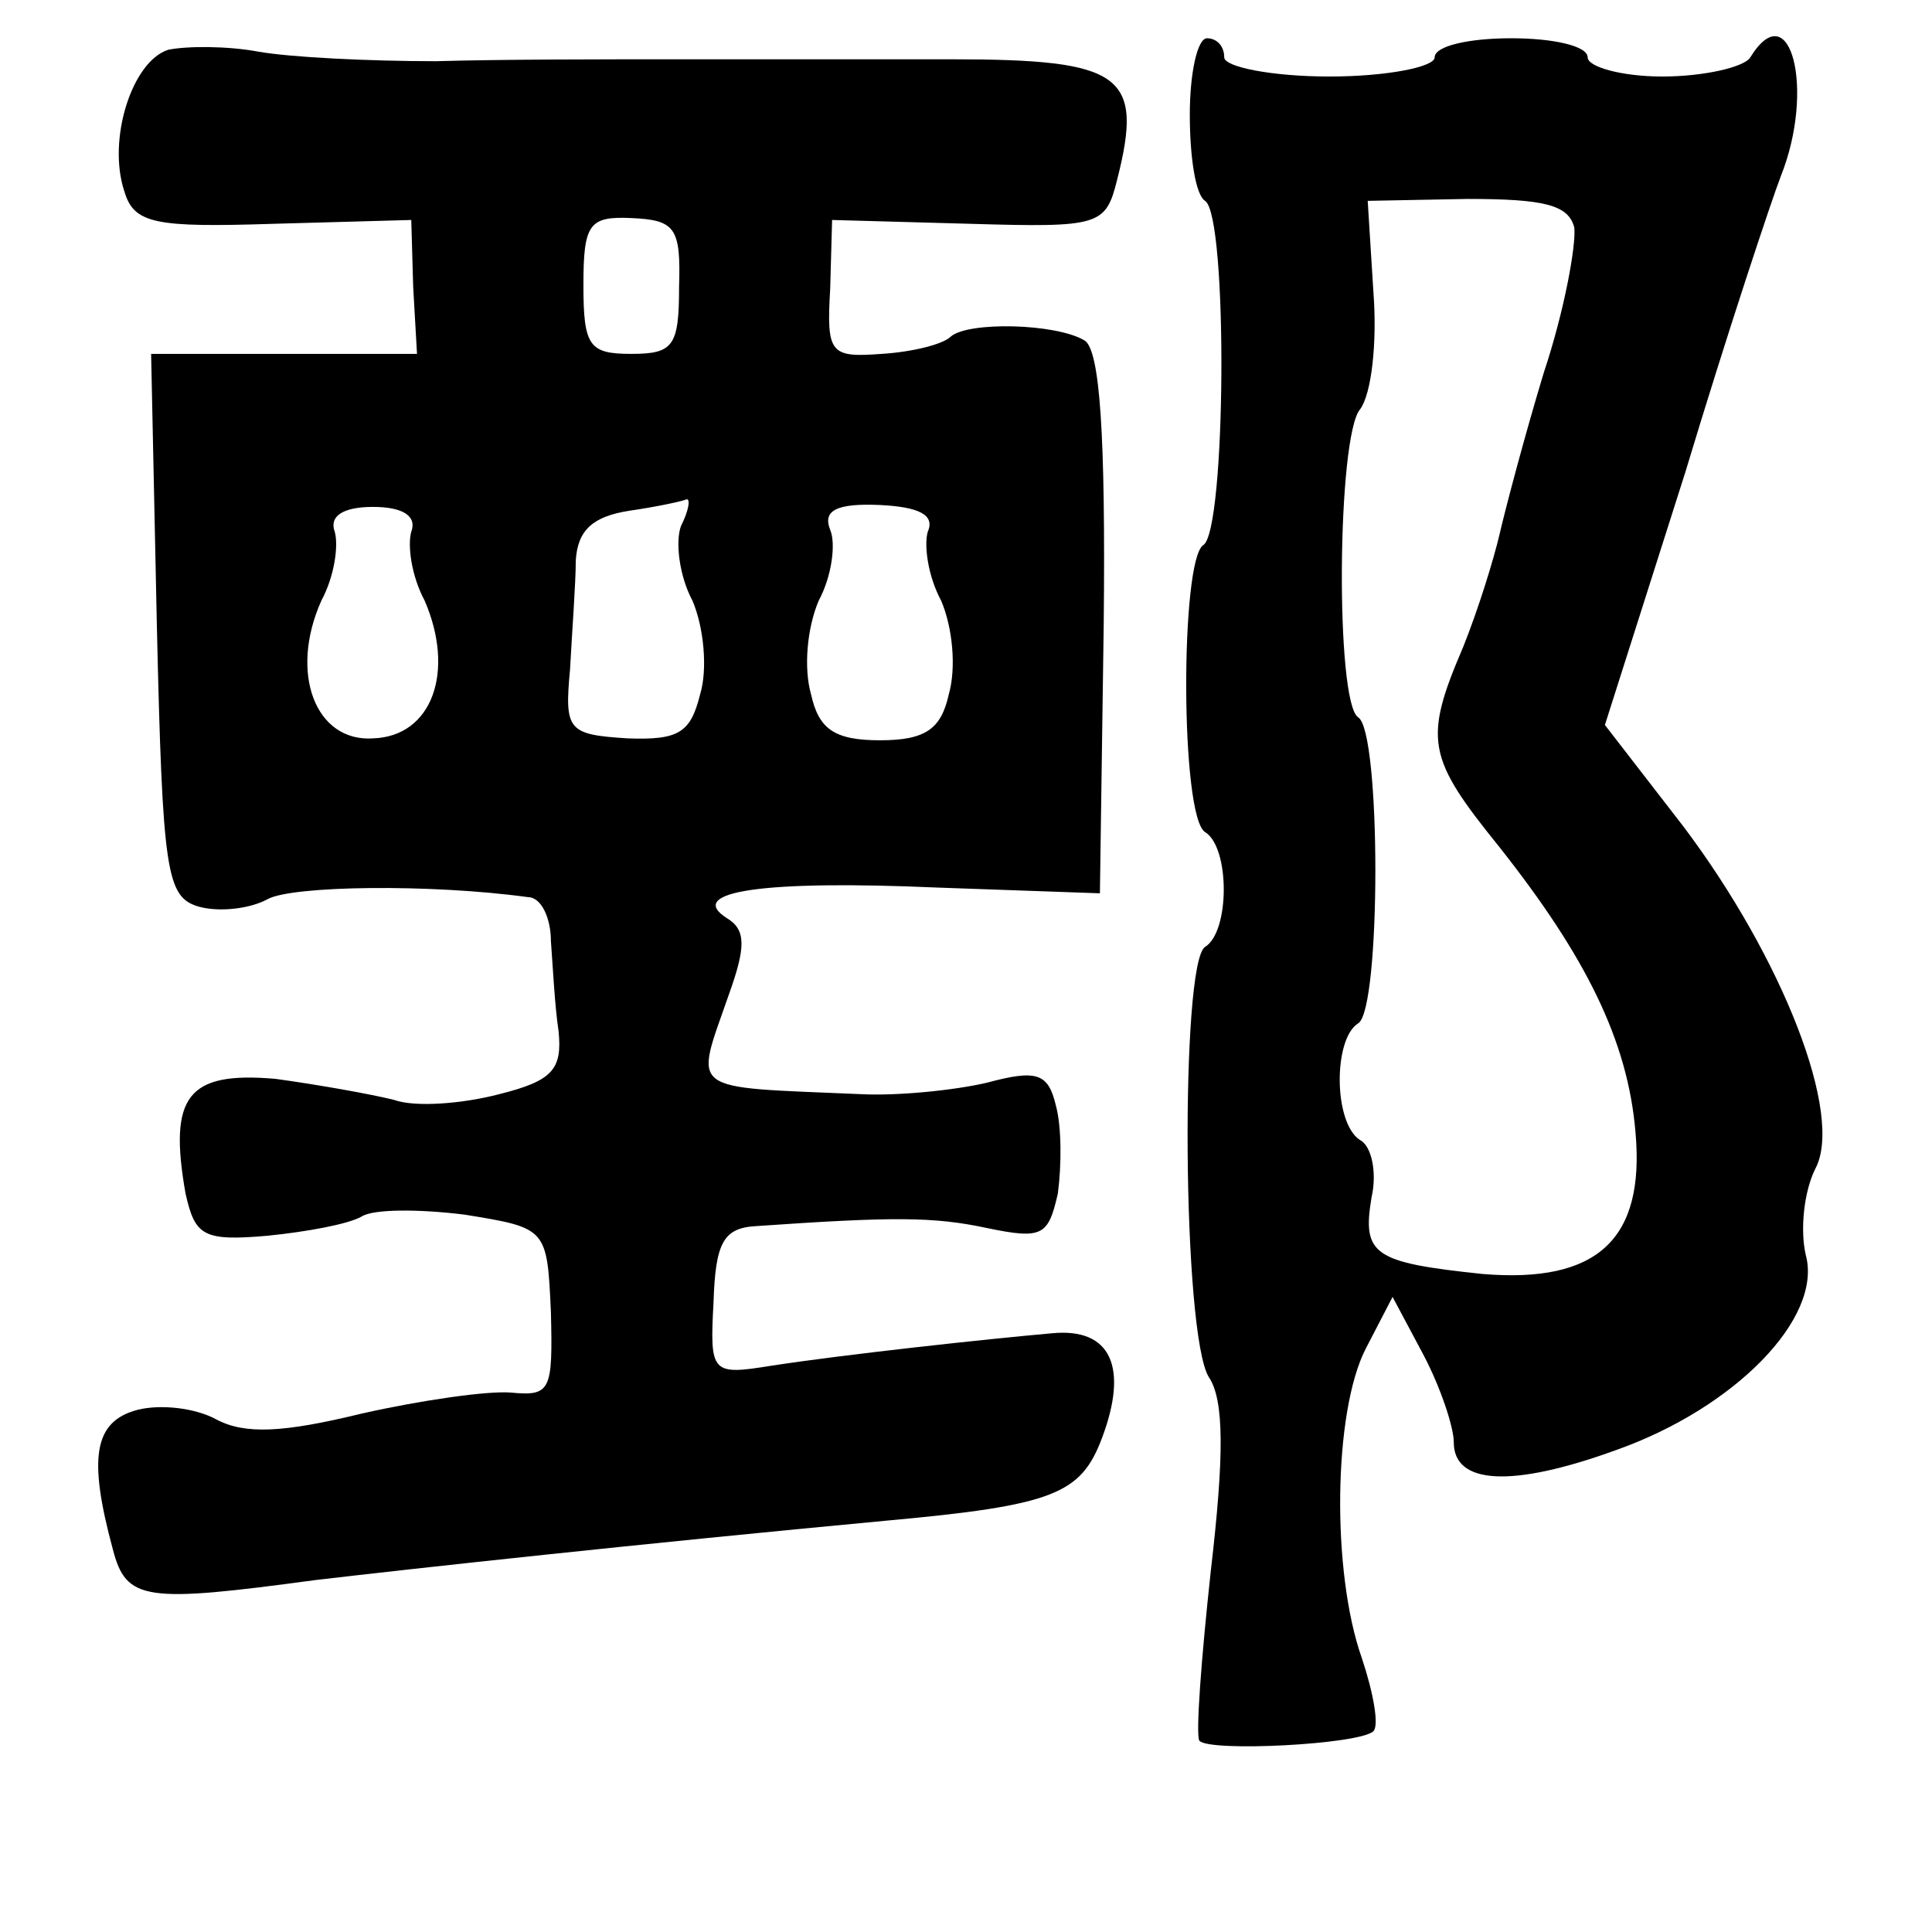 <?xml version="1.0" standalone="no"?>
<!DOCTYPE svg PUBLIC "-//W3C//DTD SVG 20010904//EN"
 "http://www.w3.org/TR/2001/REC-SVG-20010904/DTD/svg10.dtd">
<svg version="1.0" xmlns="http://www.w3.org/2000/svg"
 width="101pt" height="101pt" viewBox="0 0 101 101"
 preserveAspectRatio="xMidYMid meet">
<g transform="translate(0,101) scale(0.1,-0.1)"
fill="#000000" stroke="none">
<path d="M88 984 c-19 -6 -32 -47 -23 -74 5 -17 16 -19 78 -17 l72 2 1 -35 2
-35 -70 0 -69 0 3 -142 c3 -130 5 -142 22 -147 11 -3 27 -1 36 4 13 7 85 8
136 1 7 0 12 -11 12 -23 1 -13 2 -34 4 -47 2 -20 -3 -26 -31 -33 -19 -5 -44
-7 -55 -3 -12 3 -40 8 -62 11 -46 4 -56 -9 -47 -60 5 -22 9 -25 43 -22 20 2
42 6 49 10 6 4 30 4 54 1 43 -7 43 -7 45 -51 1 -41 0 -44 -21 -42 -12 1 -47
-4 -78 -11 -41 -10 -61 -11 -76 -3 -11 6 -29 8 -41 5 -23 -6 -26 -25 -13 -73
7 -27 17 -28 106 -16 51 6 170 19 298 31 88 8 102 14 113 43 14 37 5 58 -26
55 -34 -3 -108 -11 -147 -17 -31 -5 -32 -4 -30 33 1 31 5 39 22 40 72 5 93 5
121 -1 29 -6 32 -4 37 18 2 15 2 35 -1 46 -4 17 -10 19 -36 12 -17 -4 -47 -7
-66 -6 -92 4 -87 0 -69 52 9 25 9 34 -1 40 -22 14 19 20 110 16 l85 -3 2 141
c1 99 -2 143 -10 148 -15 9 -61 10 -70 2 -4 -4 -20 -8 -36 -9 -27 -2 -29 0
-27 34 l1 36 72 -2 c68 -2 71 -1 77 23 14 55 3 63 -87 63 -45 0 -110 0 -144 0
-35 0 -91 0 -125 -1 -35 0 -76 2 -93 5 -16 3 -37 3 -47 1z m267 -124 c0 -31
-3 -35 -25 -35 -22 0 -25 4 -25 36 0 32 3 36 25 35 23 -1 26 -5 25 -36z m-140
-128 c-2 -7 0 -23 7 -36 16 -37 4 -71 -27 -72 -30 -2 -44 34 -27 72 7 13 9 29
7 36 -3 8 4 13 20 13 16 0 23 -5 20 -13z m141 3 c-3 -8 -1 -26 6 -39 6 -14 8
-36 4 -49 -5 -20 -11 -24 -38 -23 -31 2 -33 4 -30 36 1 19 3 45 3 57 1 16 9
23 28 26 14 2 28 5 30 6 2 0 1 -6 -3 -14z m129 -3 c-2 -7 0 -23 7 -36 6 -14 8
-35 4 -49 -4 -18 -12 -24 -36 -24 -24 0 -32 6 -36 24 -4 14 -2 35 4 49 7 13 9
30 6 37 -4 10 3 14 26 13 20 -1 29 -5 25 -14z"/>
<path d="M622 950 c0 -22 3 -42 8 -45 12 -8 11 -173 -1 -180 -12 -8 -12 -142
1 -150 13 -8 13 -52 0 -60 -13 -8 -12 -203 2 -225 8 -12 8 -41 1 -101 -5 -46
-8 -86 -6 -89 5 -6 84 -2 91 5 3 3 0 20 -6 38 -16 45 -15 129 2 162 l14 27 16
-30 c9 -17 16 -38 16 -46 0 -22 30 -24 85 -4 62 22 108 69 99 102 -3 13 -1 33
5 45 15 28 -17 110 -69 179 l-41 53 42 132 c22 73 45 142 50 155 18 45 5 96
-16 62 -3 -5 -24 -10 -46 -10 -21 0 -39 5 -39 10 0 6 -18 10 -40 10 -22 0 -40
-4 -40 -10 0 -5 -25 -10 -55 -10 -30 0 -55 5 -55 10 0 6 -4 10 -9 10 -5 0 -9
-18 -9 -40z m201 -59 c1 -9 -5 -43 -16 -76 -10 -33 -20 -71 -23 -84 -3 -13
-11 -39 -19 -59 -21 -49 -19 -58 19 -105 45 -57 67 -101 71 -149 5 -56 -20
-79 -80 -74 -57 6 -63 10 -58 40 3 13 0 27 -6 30 -14 9 -14 53 -1 61 12 7 12
153 0 160 -12 8 -11 147 1 161 6 8 9 35 7 61 l-3 48 52 1 c40 0 53 -3 56 -15z"/>
</g>
</svg>
